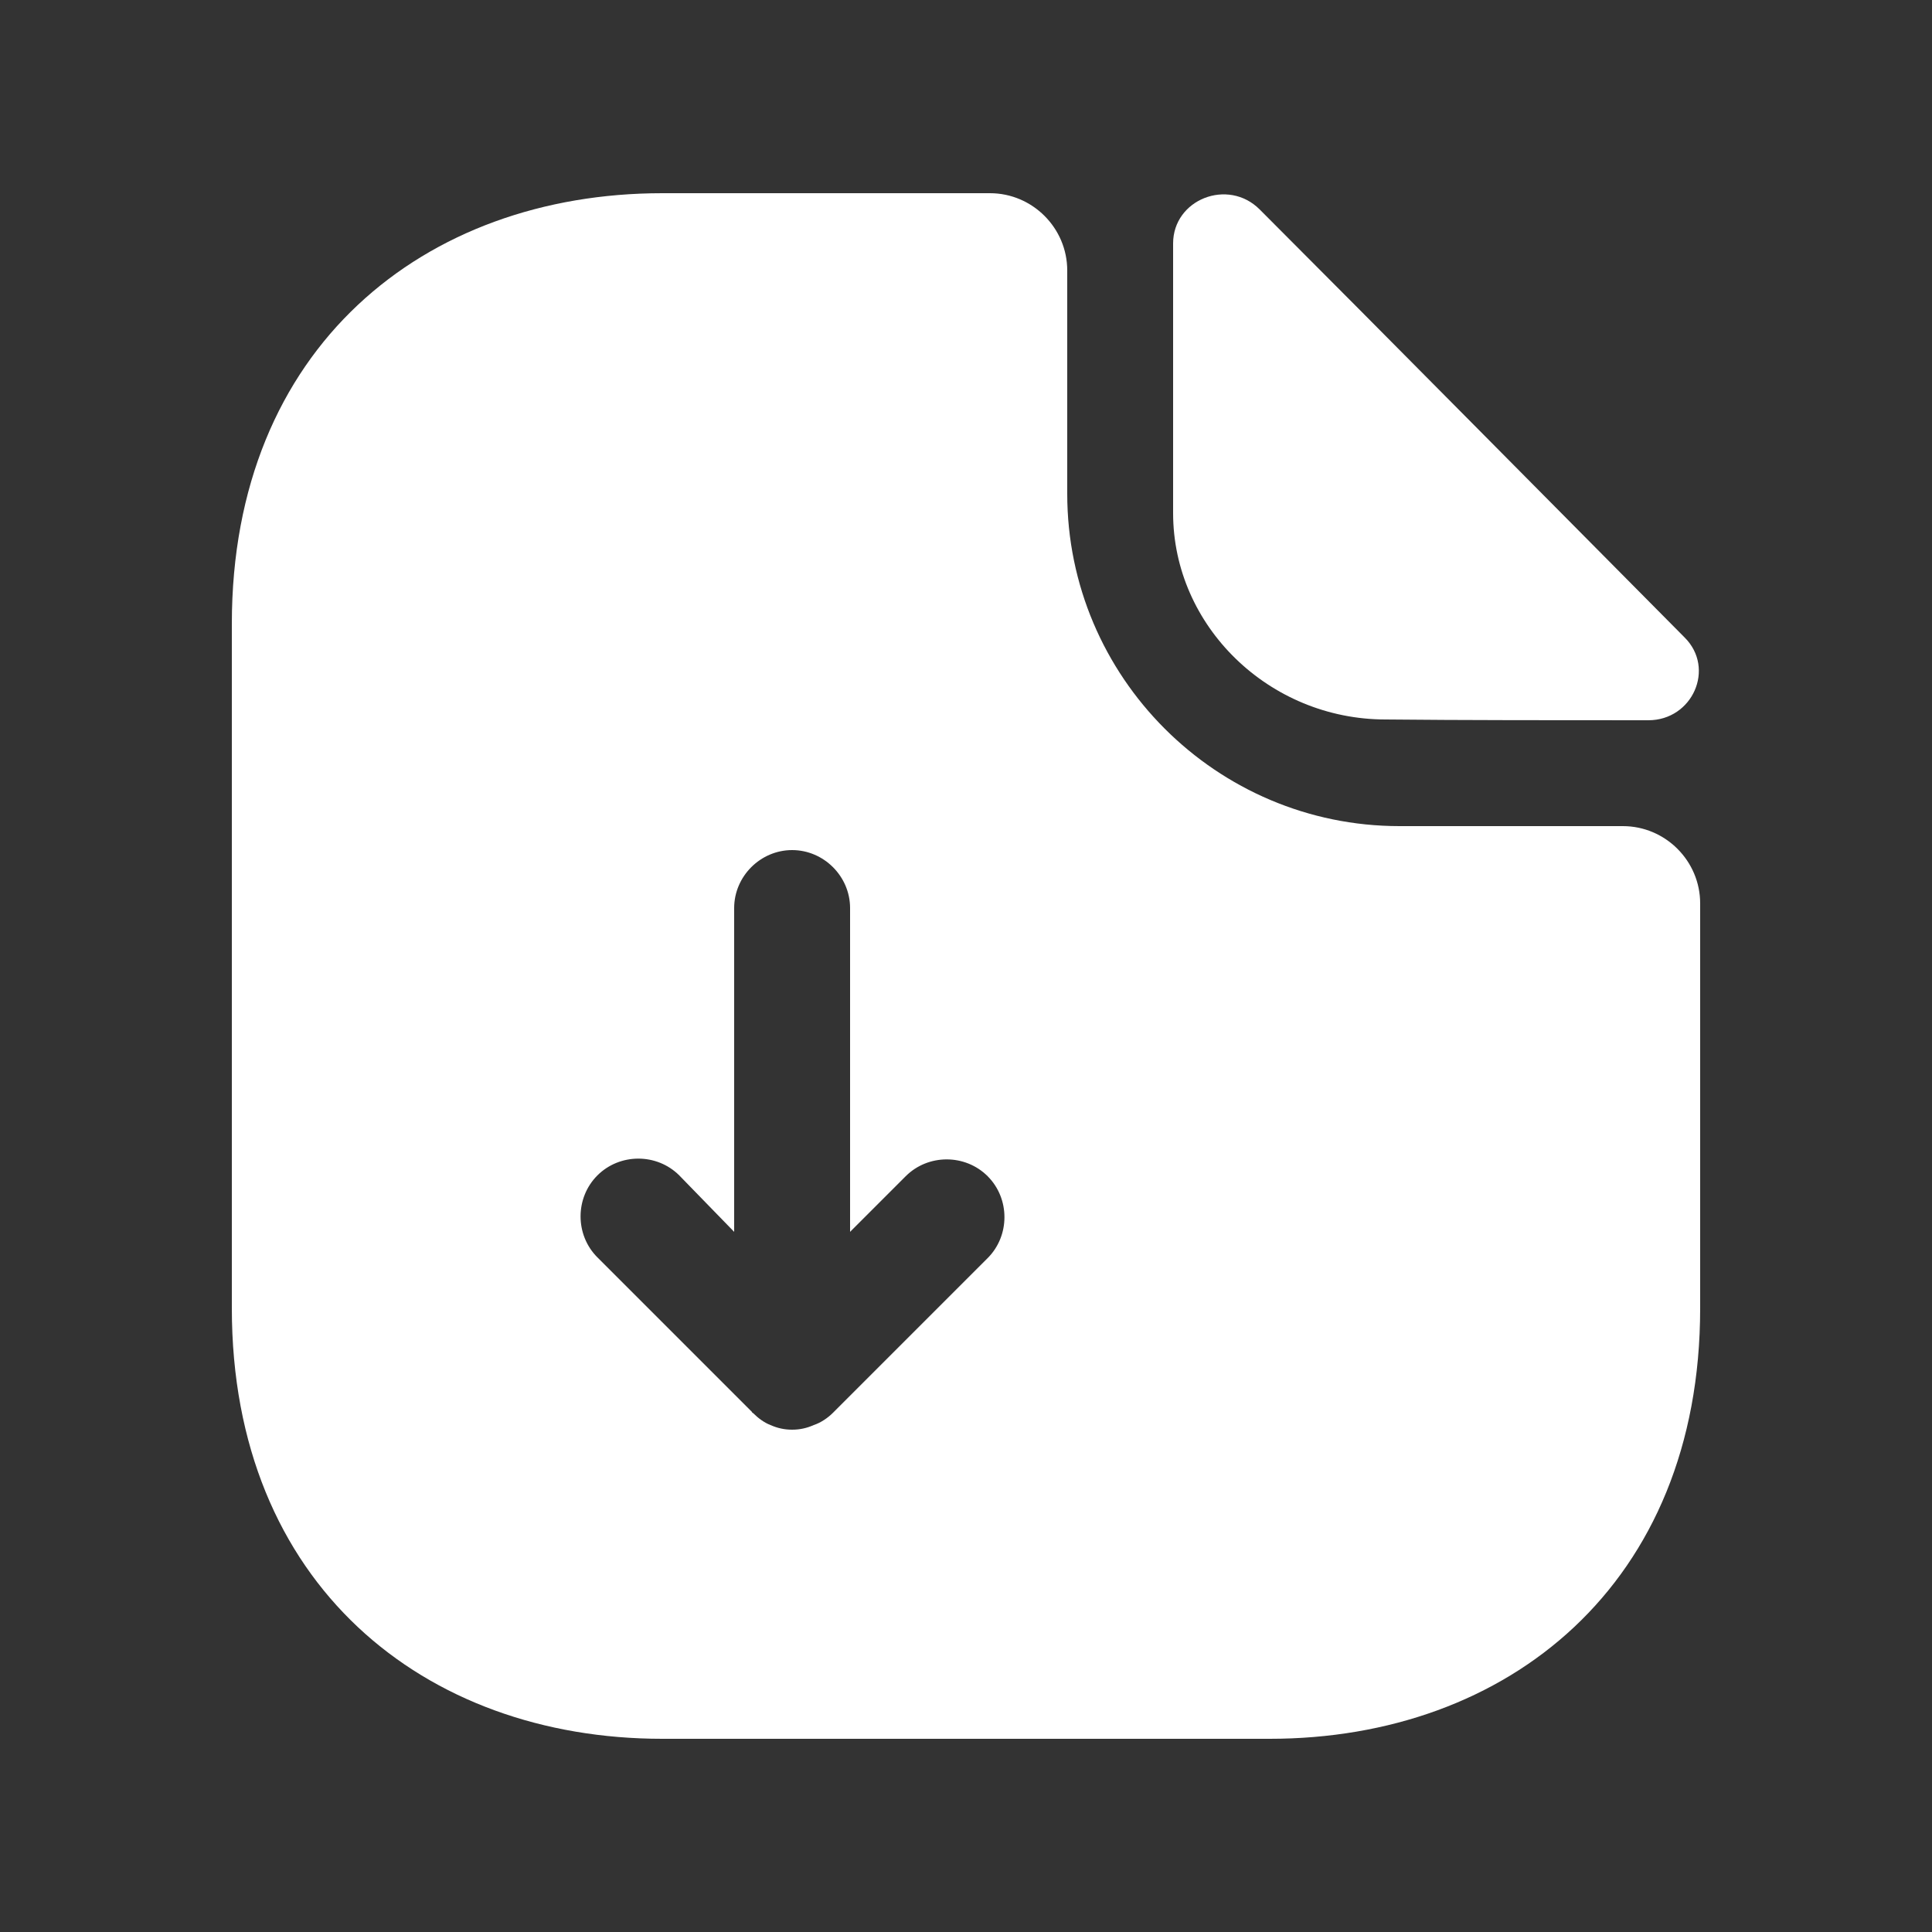 <svg width="25" height="25" viewBox="0 0 25 25" fill="none" xmlns="http://www.w3.org/2000/svg">
<rect x="0" y="0" width="25" height="25" fill="#333333" stroke="none"/>
<path d="M21 10.69H18.11C15.74 10.69 13.81 8.76 13.81 6.39V3.5C13.81 2.95 13.36 2.5 12.81 2.5H8.57C5.49 2.5 3 4.5 3 8.07V16.93C3 20.5 5.49 22.5 8.57 22.5H16.43C19.51 22.5 22 20.5 22 16.93V11.69C22 11.14 21.55 10.69 21 10.69ZM12.78 16.28L10.78 18.28C10.71 18.35 10.62 18.41 10.53 18.44C10.44 18.48 10.35 18.5 10.25 18.5C10.15 18.5 10.06 18.48 9.97 18.44C9.89 18.41 9.81 18.35 9.75 18.29C9.74 18.28 9.73 18.28 9.73 18.27L7.73 16.27C7.44 15.98 7.44 15.5 7.73 15.21C8.02 14.92 8.5 14.92 8.79 15.21L9.5 15.94V11.75C9.5 11.34 9.84 11 10.25 11C10.66 11 11 11.34 11 11.75V15.94L11.72 15.22C12.01 14.93 12.49 14.93 12.78 15.22C13.07 15.51 13.07 15.99 12.78 16.28Z" fill="white"/>
<path d="M17.93 9.31C18.88 9.32 20.2 9.32 21.33 9.32C21.9 9.32 22.2 8.65 21.8 8.25C20.36 6.8 17.78 4.19 16.3 2.71C15.89 2.3 15.18 2.58 15.18 3.15V6.64C15.18 8.1 16.42 9.31 17.93 9.31Z" fill="white"/>
</svg>
